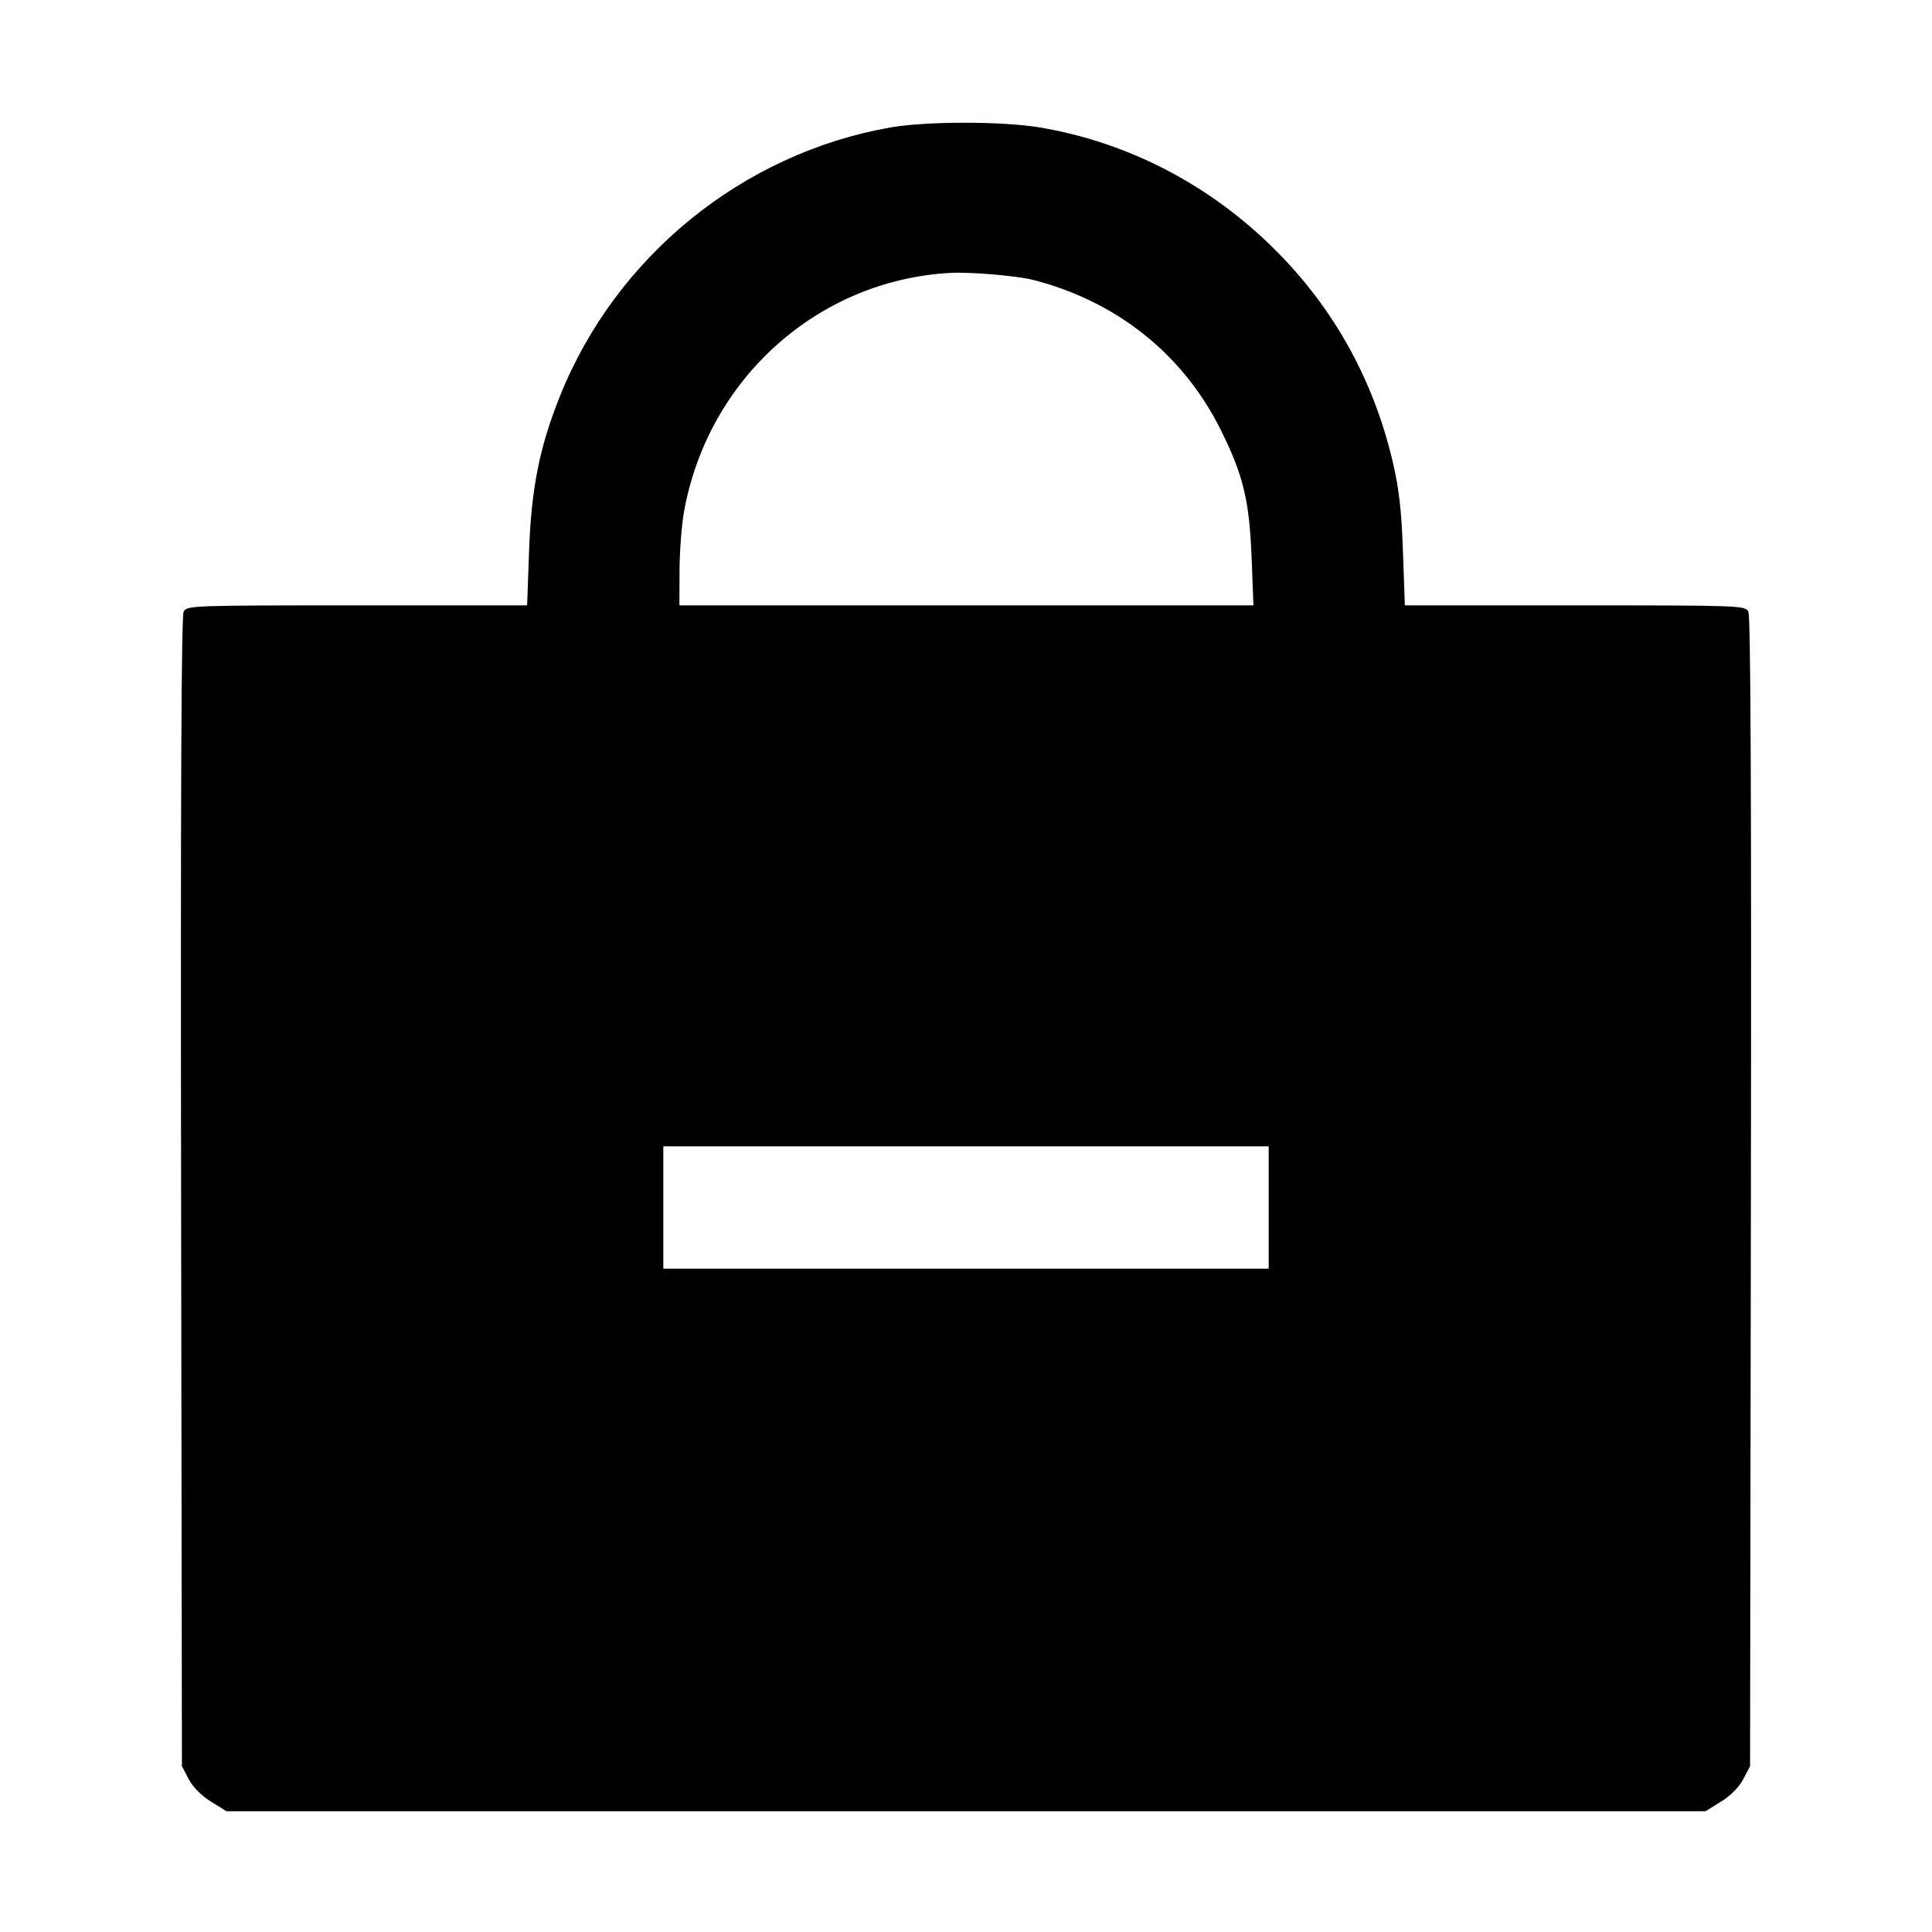 <svg xmlns="http://www.w3.org/2000/svg" viewBox="0 0 512 512"><path d="M235.947 33.781 C 196.787 40.674,163.252 67.934,148.405 104.942 C 142.981 118.460,140.797 129.433,140.204 146.133 L 139.697 160.427 94.625 160.427 C 50.816 160.427,49.528 160.473,48.663 162.090 C 48.052 163.232,47.842 211.482,47.993 315.904 L 48.213 468.053 49.997 471.467 C 51.107 473.591,53.338 475.847,55.904 477.440 L 60.026 480.000 256.000 480.000 L 451.974 480.000 456.096 477.440 C 458.662 475.847,460.893 473.591,462.003 471.467 L 463.787 468.053 464.007 315.904 C 464.158 211.482,463.948 163.232,463.337 162.090 C 462.472 160.473,461.184 160.427,417.375 160.427 L 372.303 160.427 371.796 146.133 C 371.411 135.288,370.774 129.625,369.154 122.657 C 363.876 99.961,352.740 80.343,336.090 64.413 C 319.174 48.228,298.272 37.632,275.690 33.794 C 265.763 32.107,245.497 32.100,235.947 33.781 M274.022 74.233 C 296.141 79.983,313.580 93.968,323.510 113.920 C 329.481 125.918,331.107 132.659,331.693 147.840 L 332.179 160.427 256.116 160.427 L 180.053 160.427 180.083 151.253 C 180.099 146.208,180.628 139.200,181.257 135.680 C 187.554 100.459,216.626 74.324,251.733 72.325 C 257.155 72.017,269.591 73.081,274.022 74.233 M336.213 320.000 L 336.213 336.213 256.000 336.213 L 175.787 336.213 175.787 320.000 L 175.787 303.787 256.000 303.787 L 336.213 303.787 336.213 320.000 " stroke="none" fill-rule="evenodd" fill="black"></path></svg>